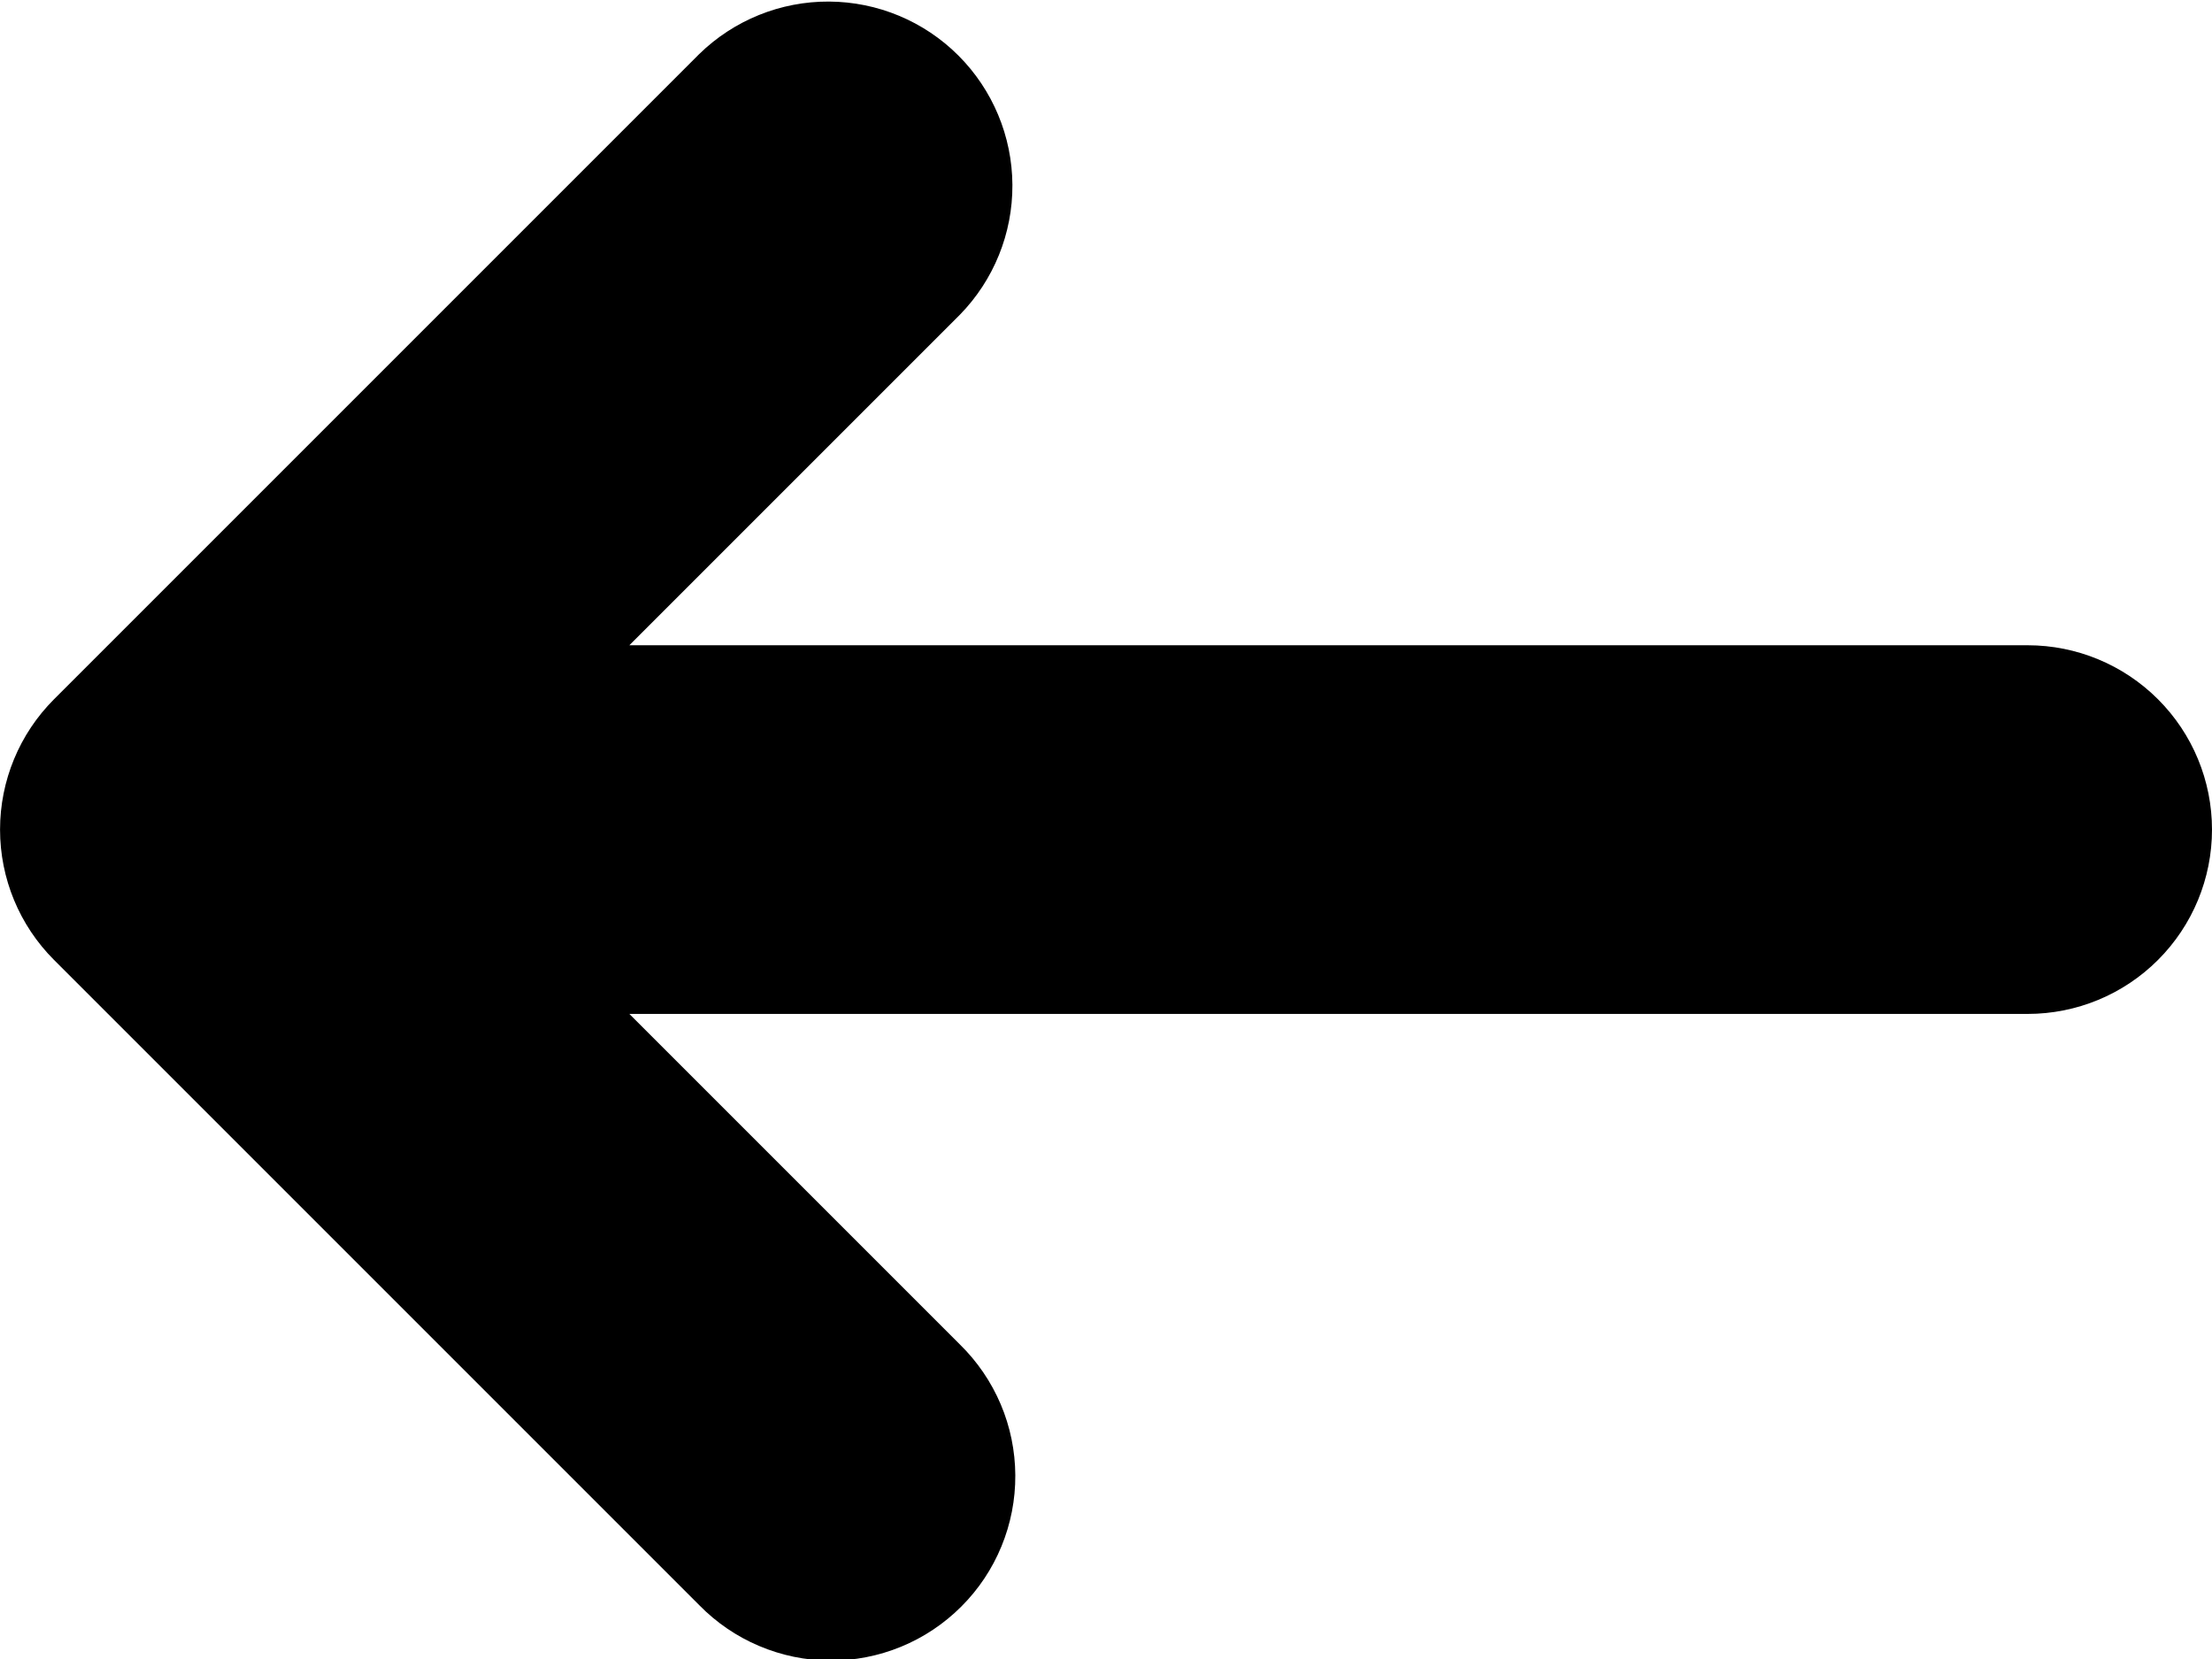 <svg width="48" height="36" viewBox="0 0 48 36" fill="none" xmlns="http://www.w3.org/2000/svg">
<g clip-path="url(#clip0_6013_52342)">
<path d="M44 14.002H13.657L20.829 6.83C21.565 6.077 21.975 5.064 21.969 4.011C21.963 2.958 21.542 1.95 20.797 1.205C20.052 0.46 19.044 0.04 17.991 0.034C16.938 0.028 15.925 0.438 15.172 1.174L1.172 15.174C0.422 15.924 0.001 16.941 0.001 18.002C0.001 19.063 0.422 20.08 1.172 20.83L15.172 34.83C15.542 35.208 15.983 35.51 16.47 35.716C16.957 35.923 17.48 36.031 18.009 36.034C18.539 36.037 19.063 35.935 19.552 35.734C20.042 35.533 20.486 35.236 20.86 34.862C21.235 34.488 21.531 34.044 21.732 33.554C21.933 33.065 22.035 32.541 22.032 32.012C22.029 31.483 21.922 30.959 21.715 30.472C21.508 29.985 21.207 29.544 20.829 29.174L13.657 22.002H44C45.061 22.002 46.078 21.581 46.828 20.831C47.579 20.08 48 19.063 48 18.002C48 16.941 47.579 15.924 46.828 15.174C46.078 14.424 45.061 14.002 44 14.002Z" fill="black"/>
</g>
<defs>
<clipPath id="clip0_6013_52342">
<rect width="48" height="36" fill="white" transform="translate(0 0.002)"/>
</clipPath>
</defs>
</svg>
